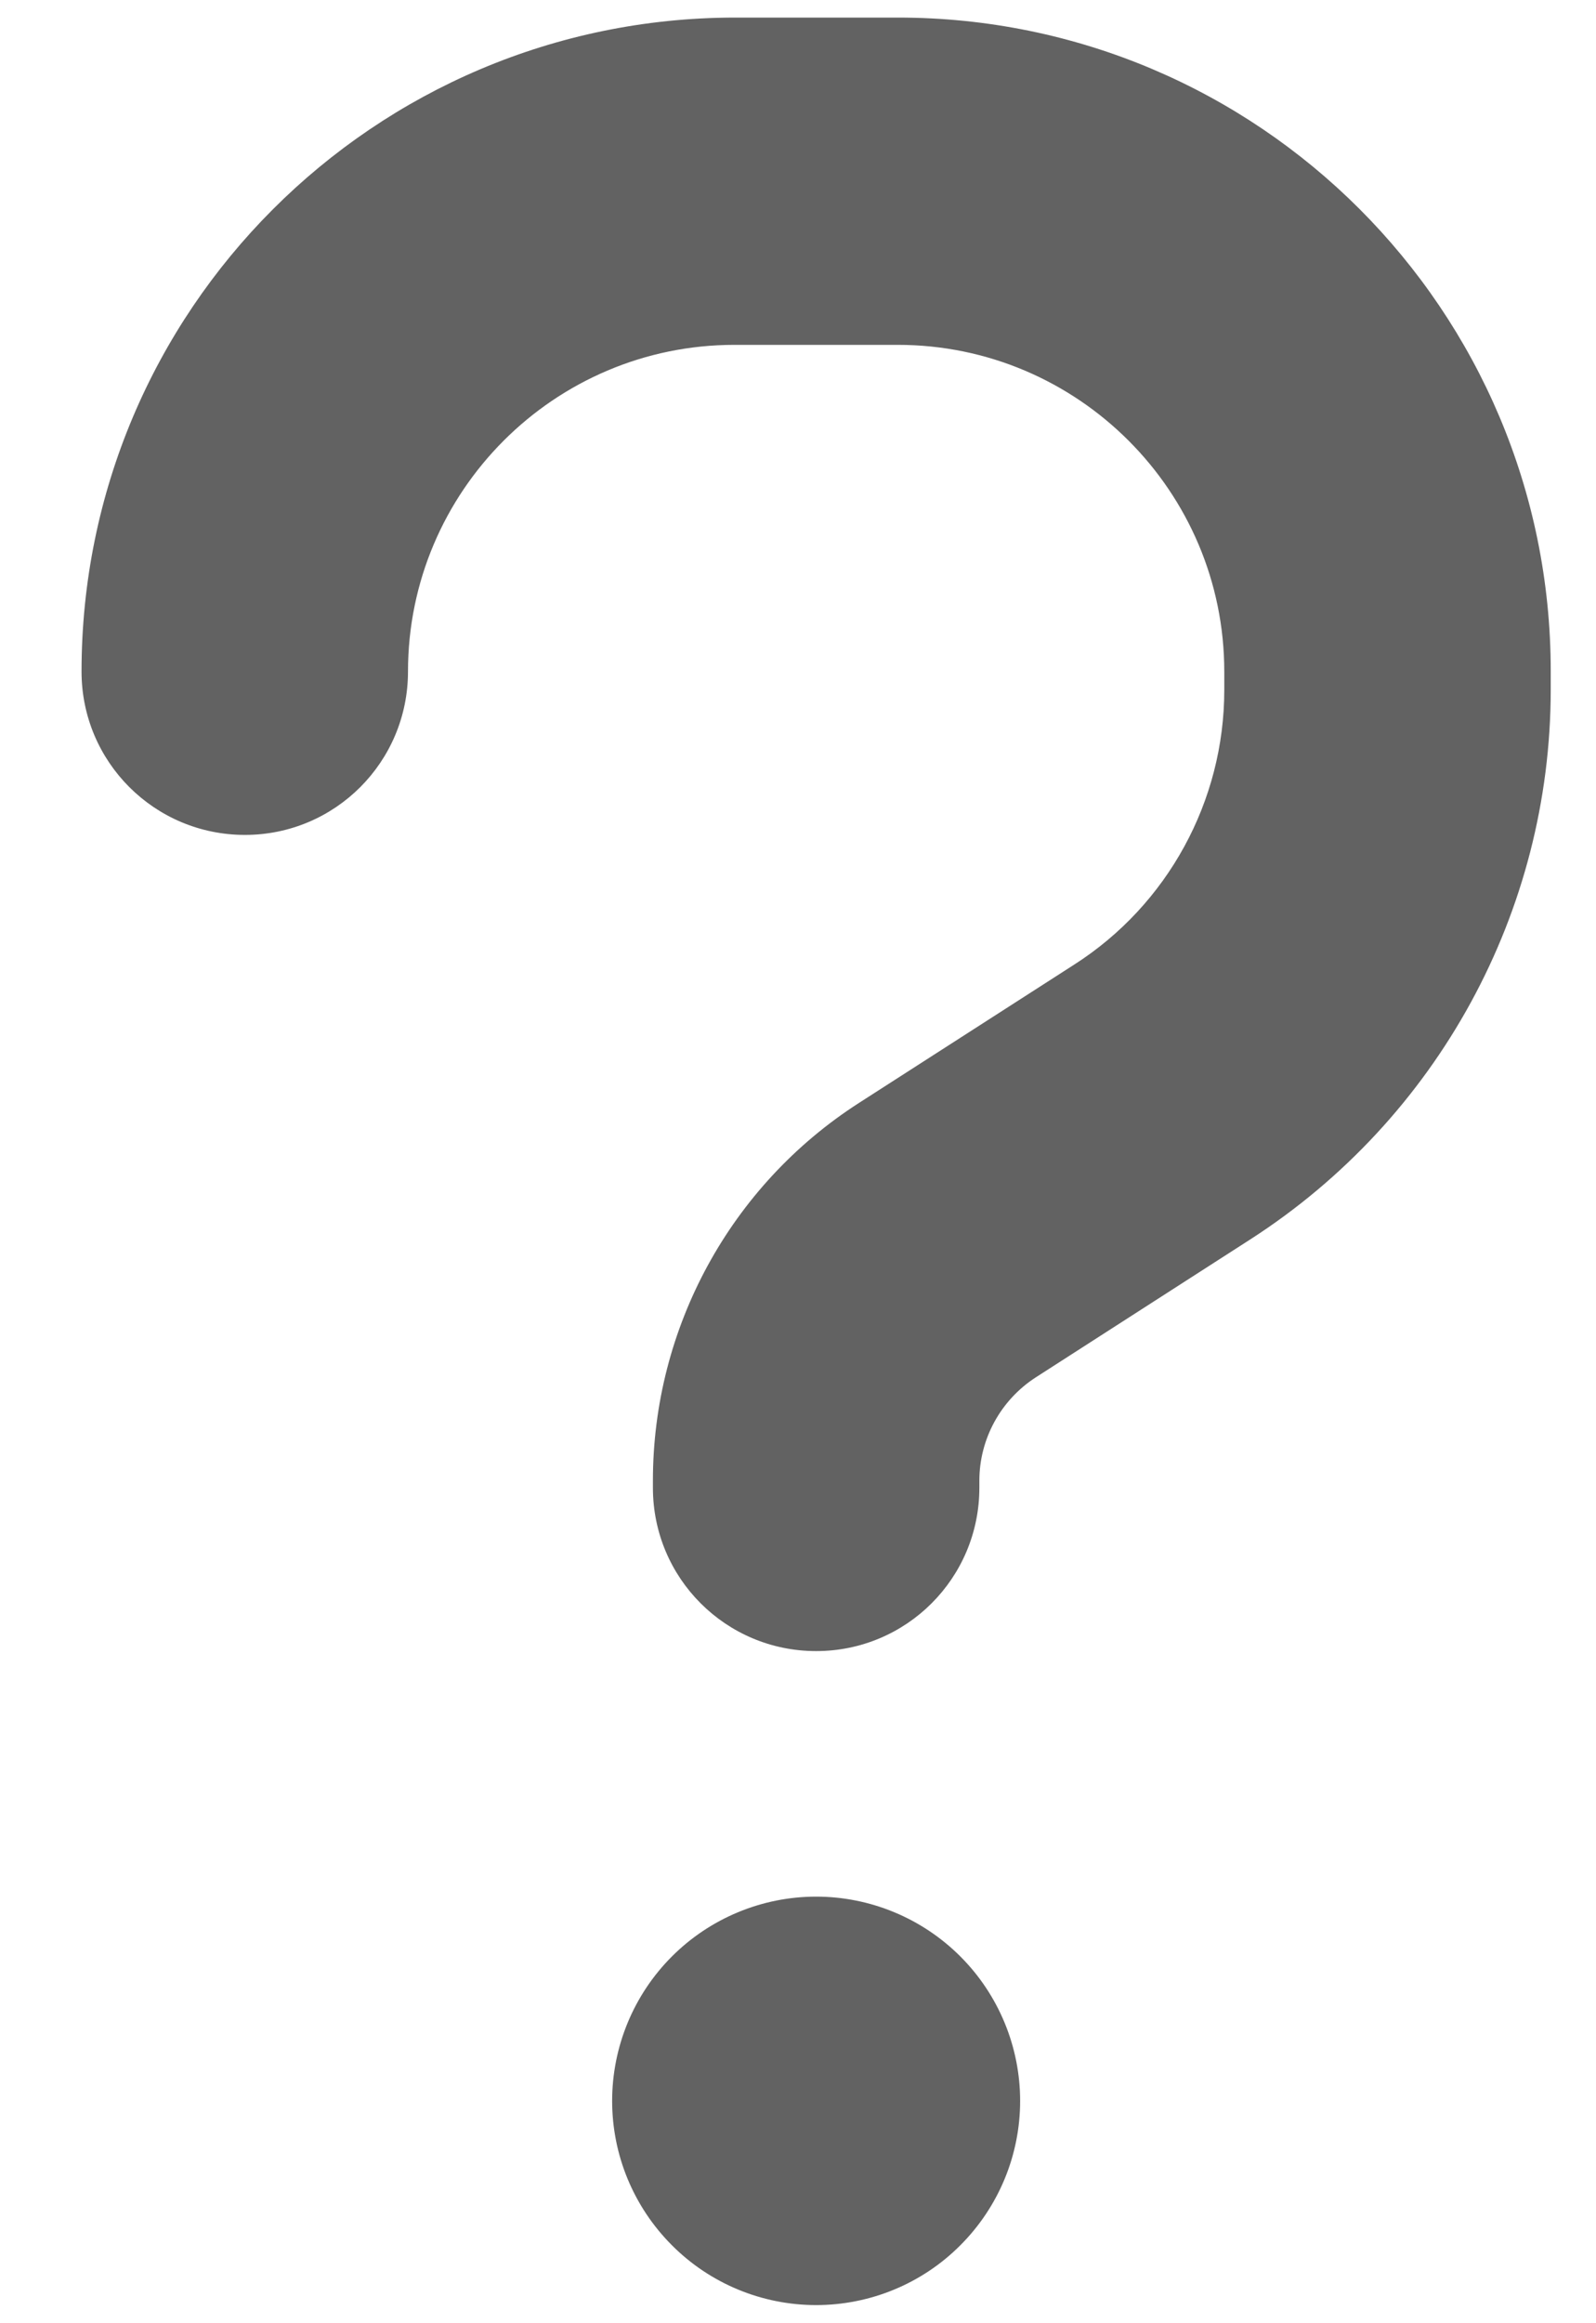 <svg width="11" height="16" viewBox="0 0 11 16" fill="none" xmlns="http://www.w3.org/2000/svg">
<path d="M2.812 4.625C2.812 3.384 3.821 2.375 5.062 2.375H6.188C7.429 2.375 8.438 3.384 8.438 4.625V4.752C8.438 5.518 8.047 6.232 7.404 6.643L5.92 7.596C5.034 8.165 4.5 9.146 4.5 10.197V10.246C4.5 10.869 5.003 11.371 5.625 11.371C6.247 11.371 6.75 10.869 6.75 10.246V10.197C6.75 9.909 6.898 9.642 7.137 9.487L8.62 8.534C9.907 7.705 10.688 6.281 10.688 4.748V4.621C10.688 2.136 8.673 0.121 6.188 0.121H5.062C2.577 0.125 0.562 2.139 0.562 4.625C0.562 5.247 1.065 5.75 1.688 5.75C2.31 5.75 2.812 5.247 2.812 4.625ZM5.625 15.875C5.998 15.875 6.356 15.727 6.619 15.463C6.883 15.199 7.031 14.842 7.031 14.469C7.031 14.096 6.883 13.738 6.619 13.474C6.356 13.211 5.998 13.062 5.625 13.062C5.252 13.062 4.894 13.211 4.631 13.474C4.367 13.738 4.219 14.096 4.219 14.469C4.219 14.842 4.367 15.199 4.631 15.463C4.894 15.727 5.252 15.875 5.625 15.875Z" fill="#626262"/>
</svg>
